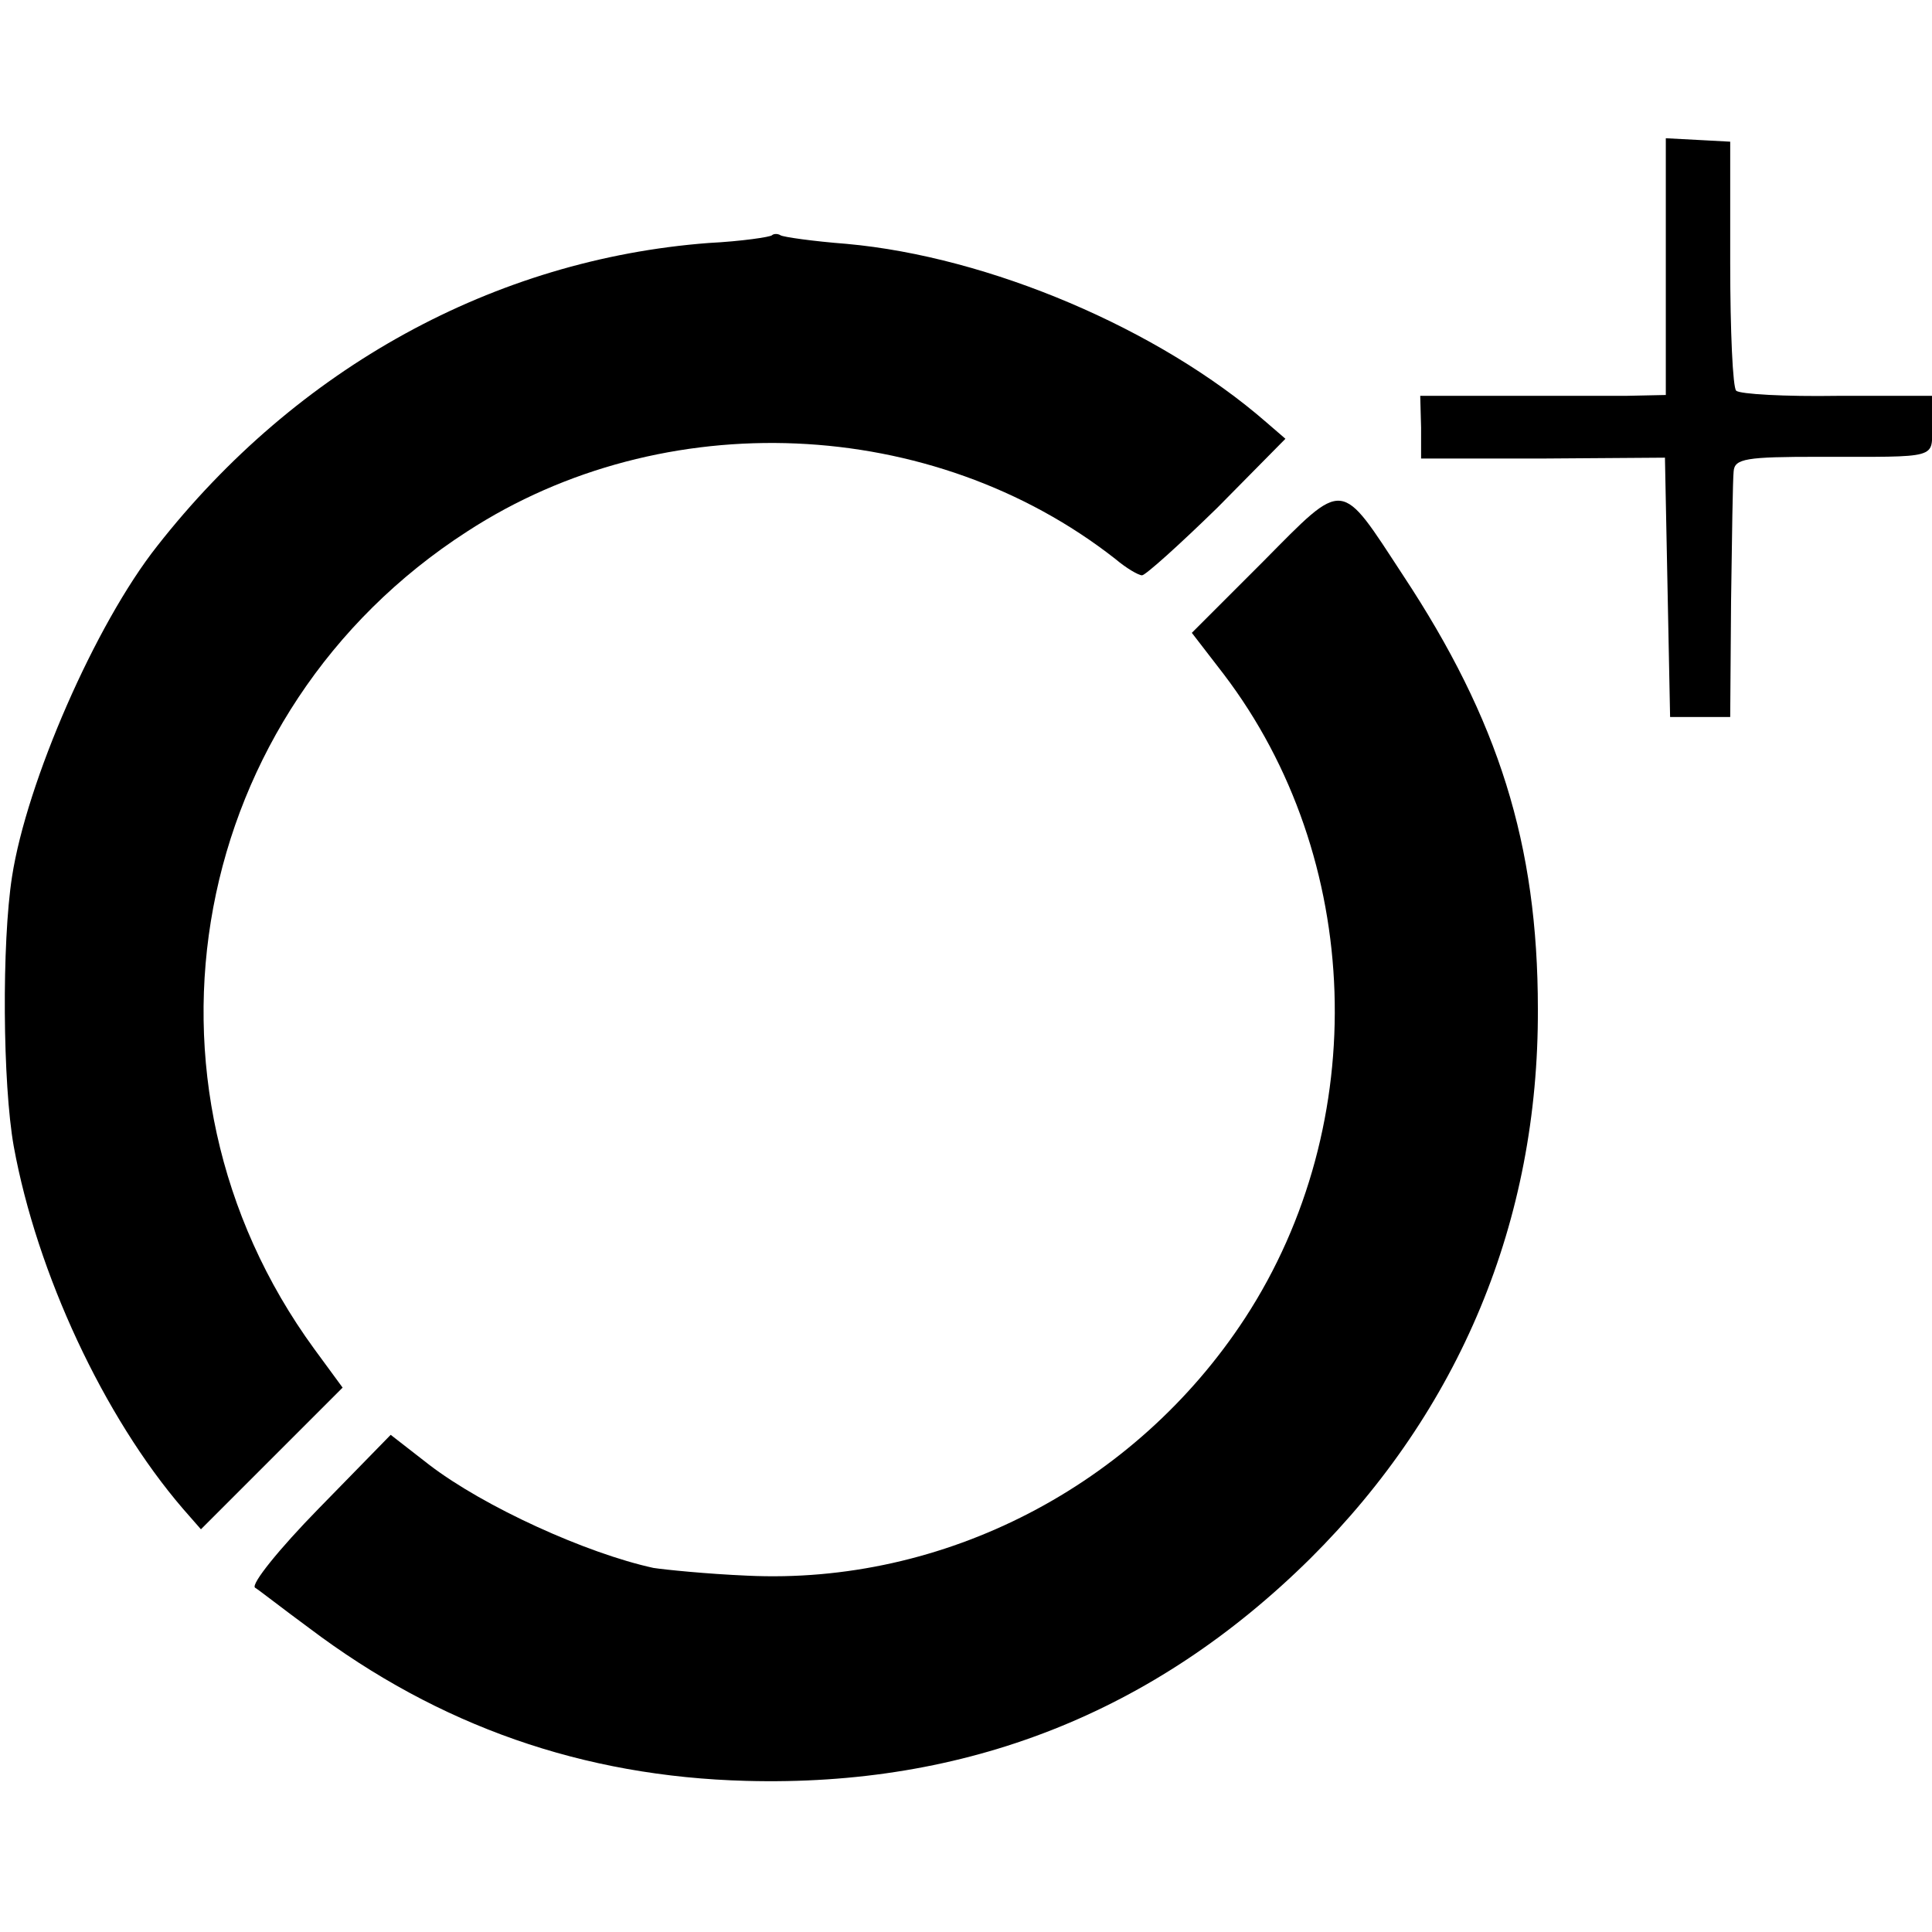 <?xml version="1.0" standalone="no"?>
<!DOCTYPE svg PUBLIC "-//W3C//DTD SVG 20010904//EN"
 "http://www.w3.org/TR/2001/REC-SVG-20010904/DTD/svg10.dtd">
<svg version="1.0" xmlns="http://www.w3.org/2000/svg"
 width="225pt" height="225pt" viewBox="0 0 225 225"
 preserveAspectRatio="xMidYMid meet">
<g transform="translate(0,225) scale(0.1,-0.1)"
fill="#000000" stroke="none">
<path d="M1940 1940 l0 -150 -47 -1 c-27 0 -91 0 -143 0 l-96 0 1 -37 0 -36
142 0 142 1 3 -151 3 -151 35 0 35 0 1 135 c1 74 2 142 3 151 1 15 15 17 99
17 142 0 132 -3 132 37 l0 34 -110 0 c-61 -1 -114 2 -118 6 -4 3 -7 70 -7 148
l0 142 -37 2 -38 2 0 -149z"/>
<path d="M899 1976 c-2 -2 -35 -7 -74 -9 -249 -19 -479 -145 -642 -353 -72
-91 -152 -275 -169 -385 -12 -77 -11 -241 2 -314 27 -148 105 -315 197 -422
l21 -24 83 83 82 82 -33 45 c-227 311 -146 743 178 952 229 149 542 135 755
-32 13 -11 27 -19 31 -19 4 0 44 36 88 79 l79 80 -22 19 c-125 109 -323 193
-489 208 -39 3 -74 8 -77 10 -3 2 -8 2 -10 0z"/>
<path d="M1471 1596 l-83 -83 37 -48 c163 -214 173 -523 25 -750 -128 -196
-351 -311 -580 -300 -47 2 -96 7 -109 9 -78 17 -197 71 -261 120 l-45 35 -84
-86 c-46 -47 -79 -88 -74 -92 5 -3 33 -25 63 -47 151 -114 319 -173 509 -178
256 -7 475 79 657 259 174 173 266 393 265 640 0 192 -46 337 -157 505 -74
113 -67 113 -163 16z"/>
</g>
</svg>
